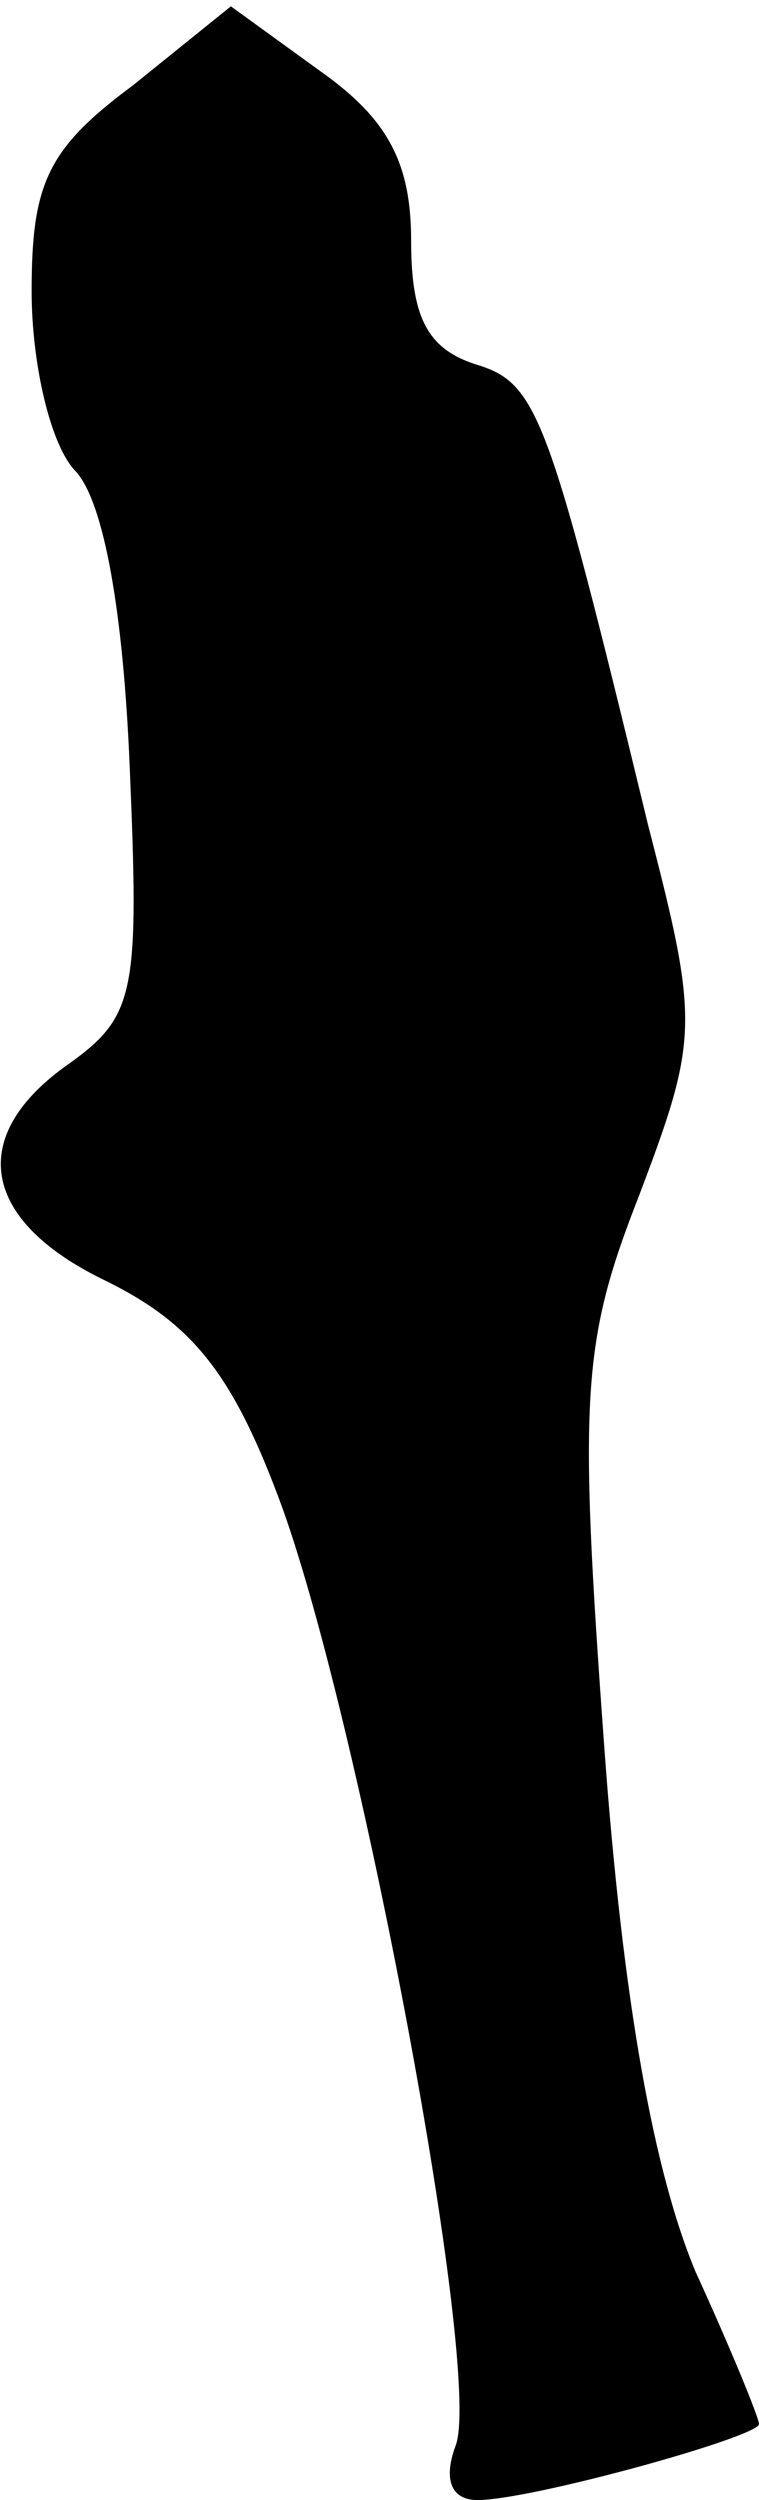 <?xml version="1.0" standalone="no"?>
<!DOCTYPE svg PUBLIC "-//W3C//DTD SVG 20010904//EN"
 "http://www.w3.org/TR/2001/REC-SVG-20010904/DTD/svg10.dtd">
<svg version="1.0" xmlns="http://www.w3.org/2000/svg"
 width="24pt" height="79pt" viewBox="0 0 24 79"
 preserveAspectRatio="xMidYMid meet">
<g transform="translate(0,79) scale(0.1,-0.1)"
fill="#000000" stroke="none">
<path fill="#000000" stroke="none" d="M42 763 c-27 -20 -32 -31 -32 -65 0
-23 6 -49 14 -57 9 -10 15 -45 17 -93 3 -71 2 -79 -19 -94 -33 -23 -28 -50 12
-69 26 -13 39 -28 54 -68 25 -66 65 -278 56 -300 -4 -11 -1 -17 7 -17 17 0 89
20 89 24 0 2 -9 24 -20 48 -13 31 -23 84 -29 167 -8 110 -7 127 11 173 19 50
19 55 3 117 -32 132 -35 140 -55 146 -15 5 -20 15 -20 39 0 24 -7 38 -28 53
l-29 21 -31 -25z"/>
</g>
</svg>
